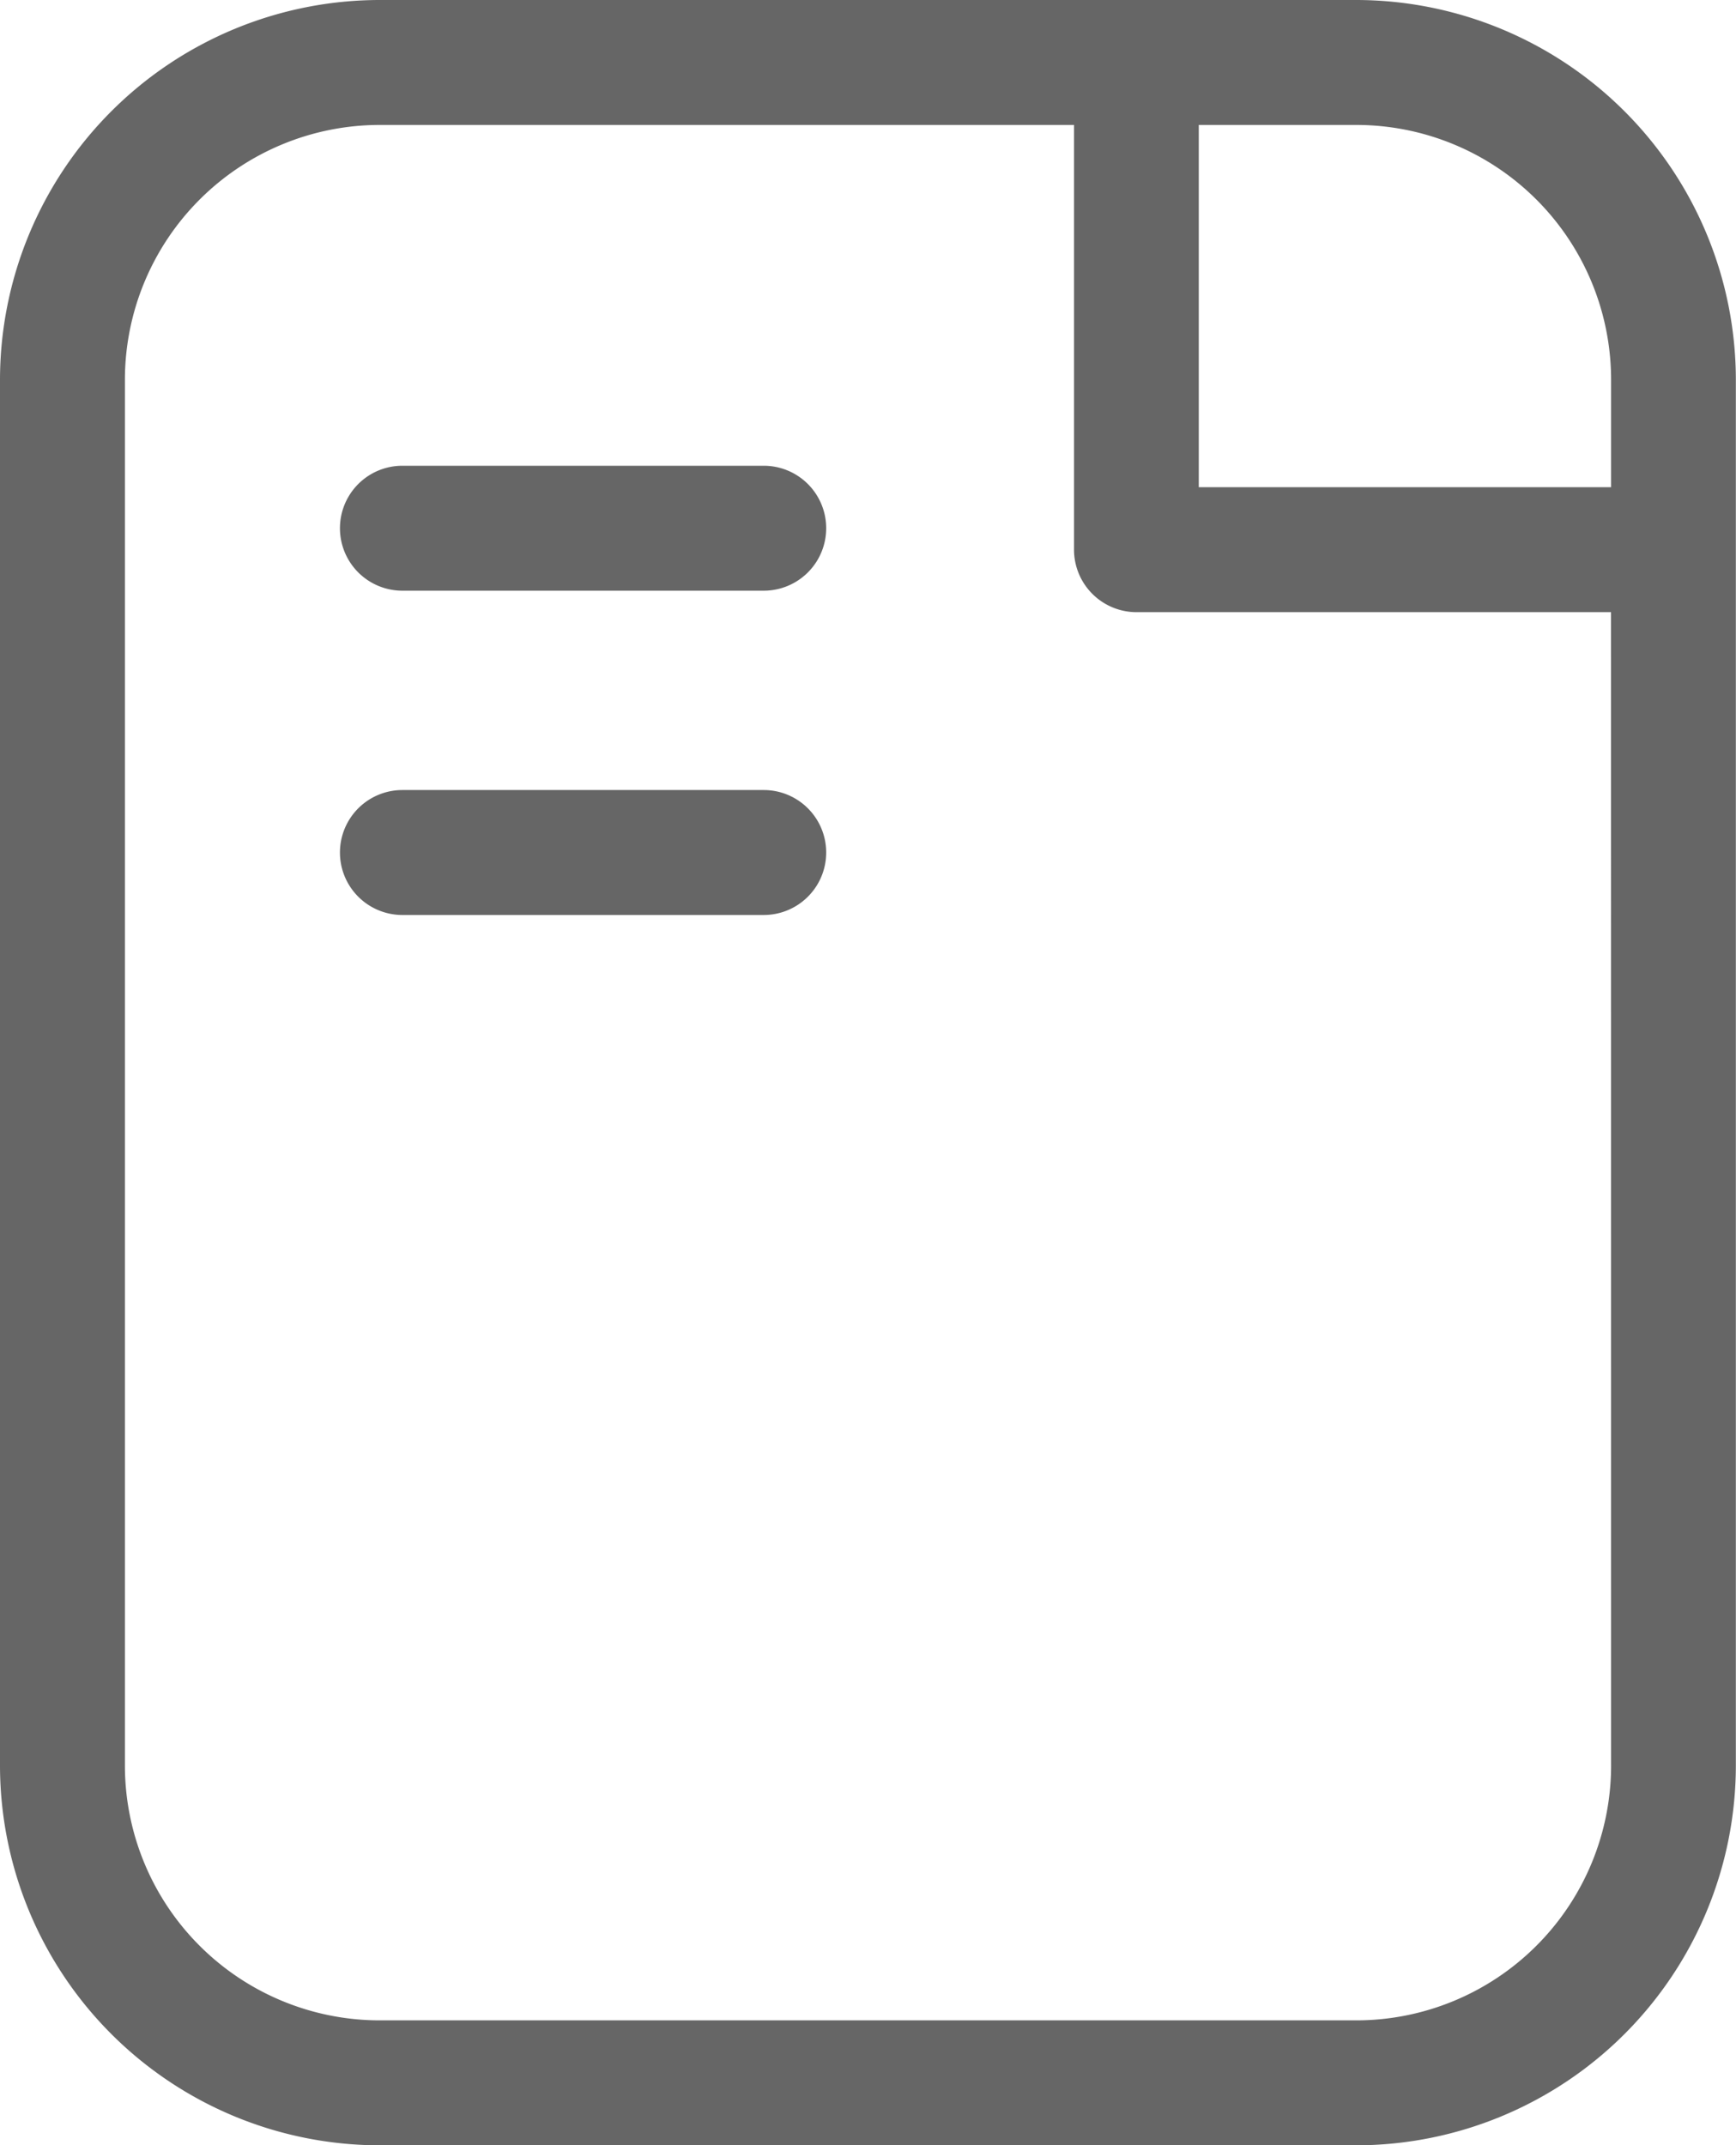<svg xmlns="http://www.w3.org/2000/svg" width="23.46" height="28.982" viewBox="0 0 23.46 28.982">
  <path id="Path_1778" data-name="Path 1778" d="M18.331,0H5.129A5.135,5.135,0,0,0,0,5.13V23.853a5.135,5.135,0,0,0,5.129,5.129h13.2a5.135,5.135,0,0,0,5.129-5.129V5.13A5.135,5.135,0,0,0,18.331,0m3.441,23.853a3.444,3.444,0,0,1-3.441,3.441H5.129a3.444,3.444,0,0,1-3.441-3.441V5.13A3.445,3.445,0,0,1,5.129,1.688h9.385V7.426a.845.845,0,0,0,.844.844h6.413Zm0-17.271H16.2V1.688h2.128A3.444,3.444,0,0,1,21.772,5.13Zm-11.451-.29H5.438a.844.844,0,1,0,0,1.688h4.883a.844.844,0,0,0,0-1.688m0,4.381H5.438a.844.844,0,1,0,0,1.688h4.883a.844.844,0,0,0,0-1.688" fill="#666"/>
</svg>
